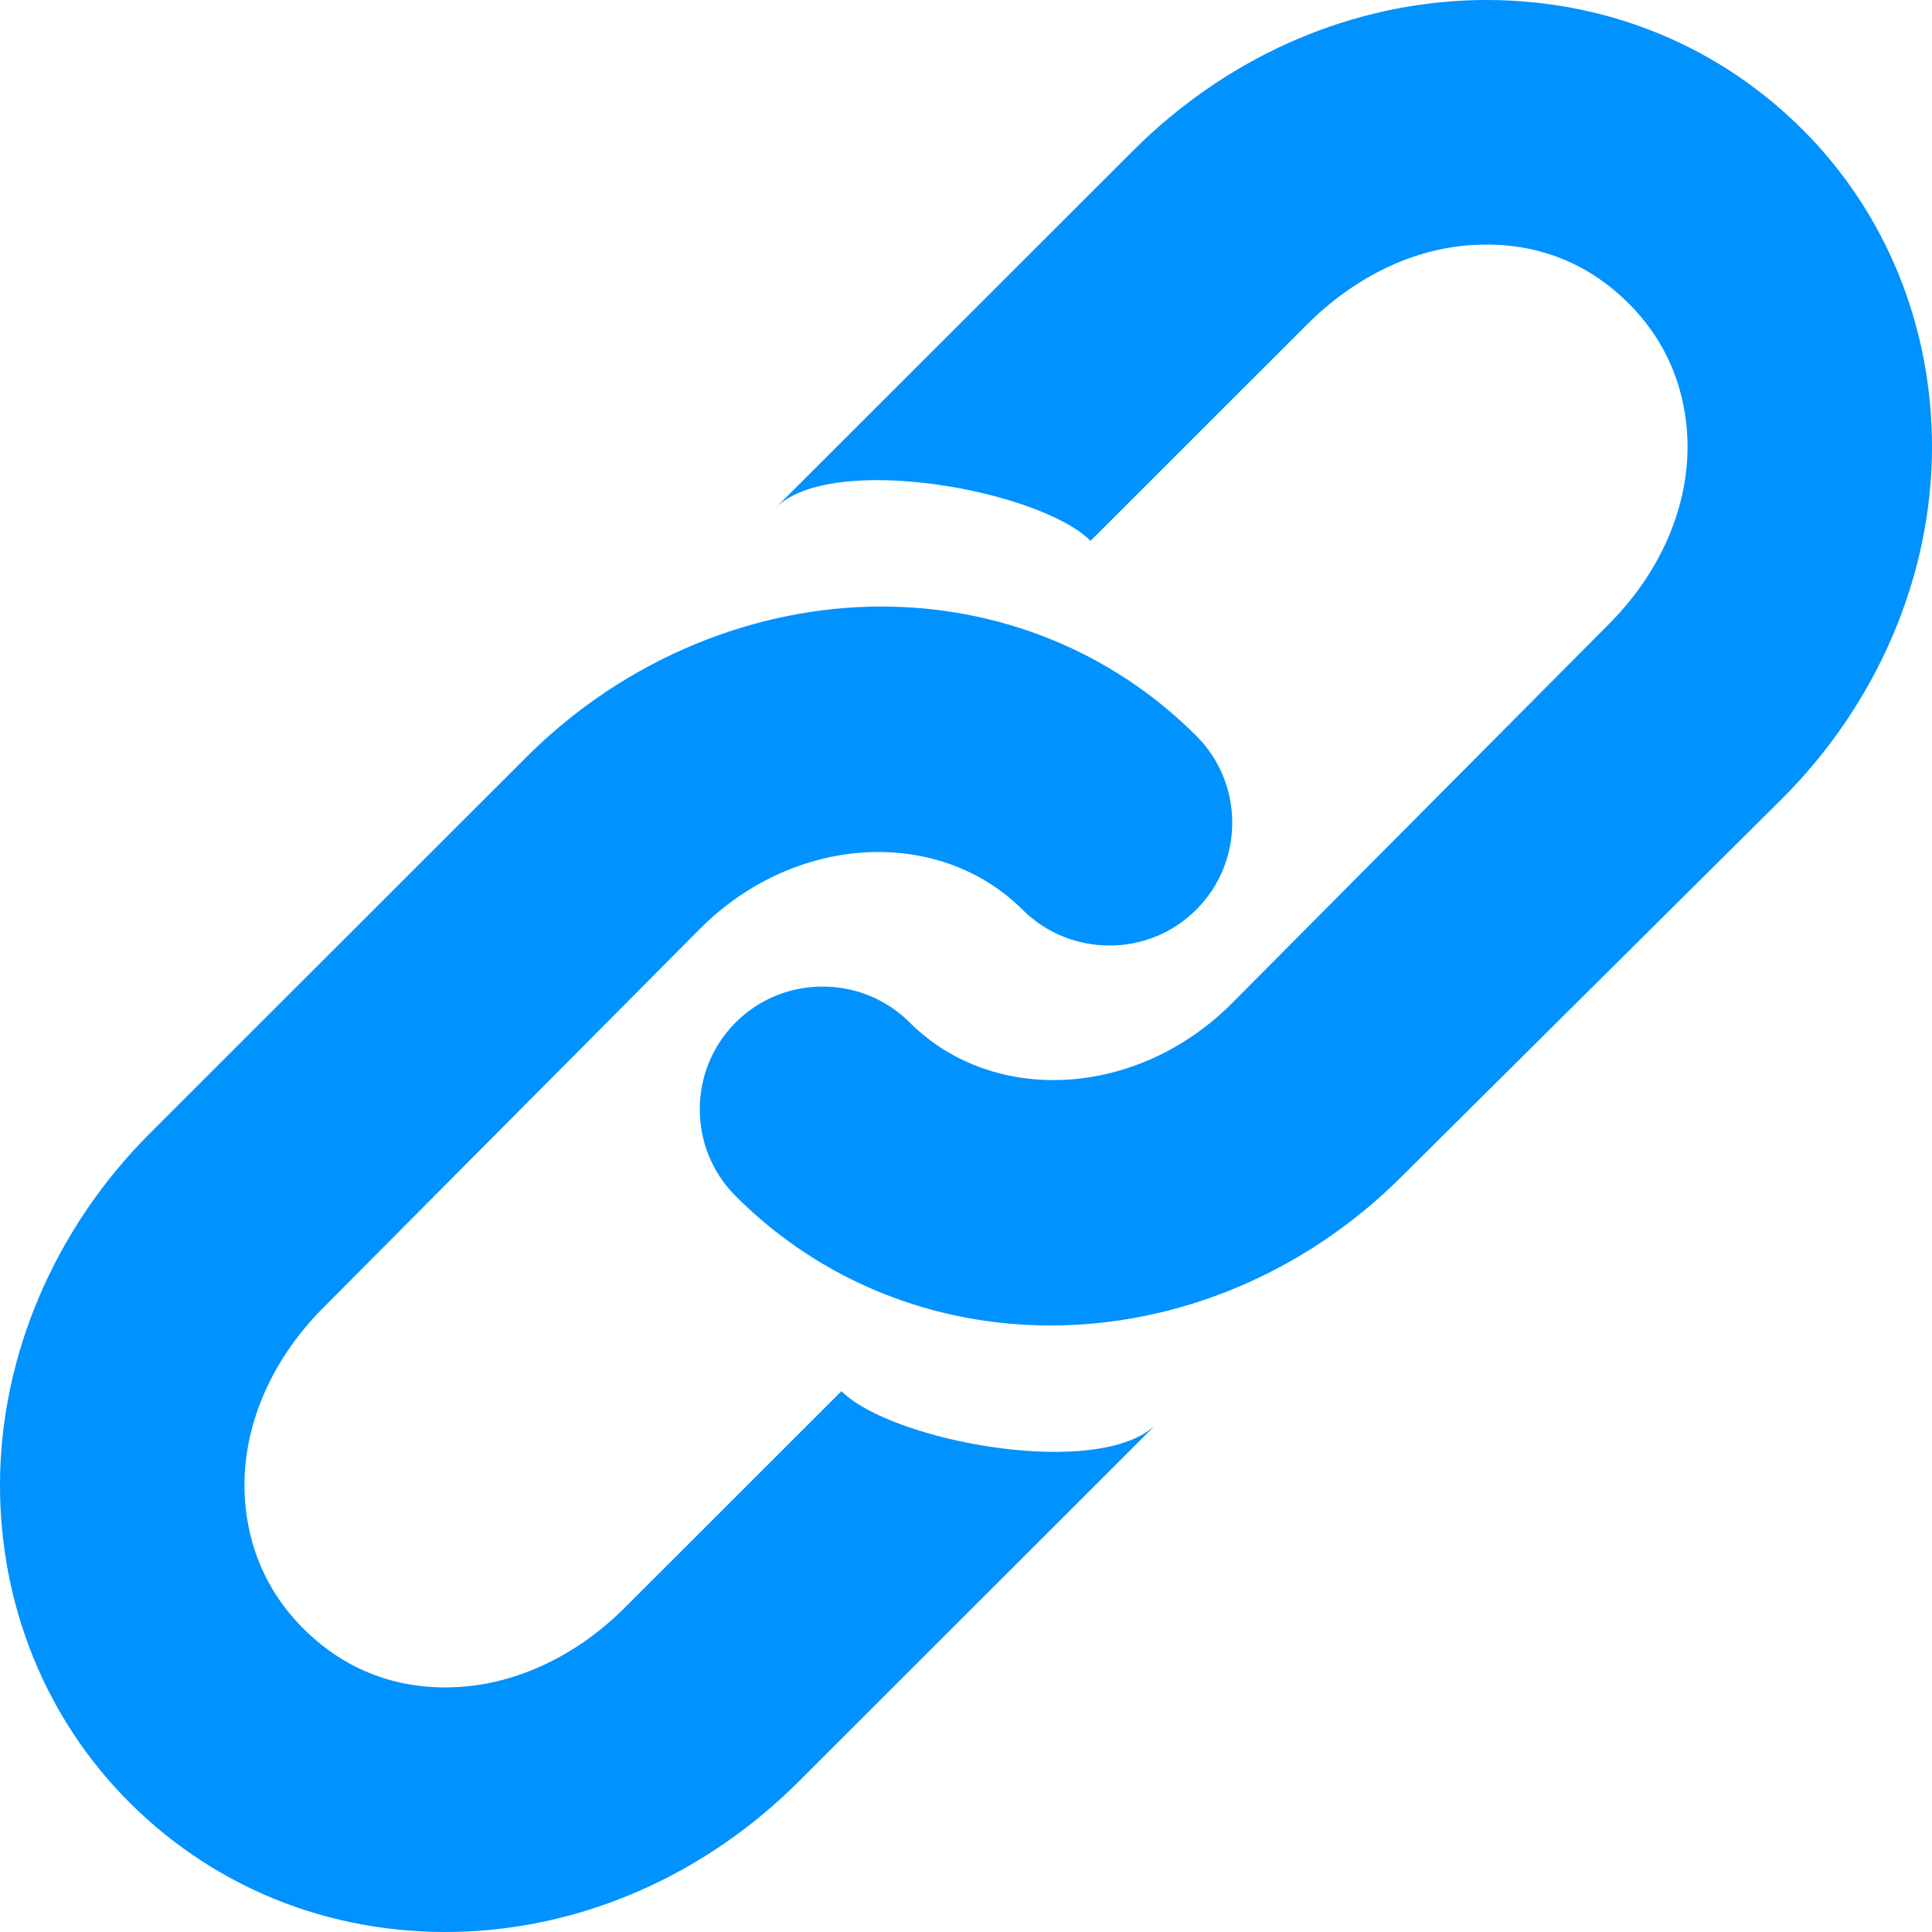 <?xml version="1.0" encoding="UTF-8"?>
<svg width="15px" height="15px" viewBox="0 0 15 15" version="1.1" xmlns="http://www.w3.org/2000/svg" xmlns:xlink="http://www.w3.org/1999/xlink">
    <title>icons8-link</title>
    <g id="Token-page" stroke="none" stroke-width="1" fill="none" fill-rule="evenodd">
        <g id="token-page" transform="translate(-857, -2399)" fill="#0092FF" fill-rule="nonzero">
            <g id="icons8-link" transform="translate(857, 2399)">
                <path d="M11.369,0.004 C10.417,0.05 9.503,0.464 8.796,1.171 L6.022,3.943 C6.458,3.506 8.075,3.807 8.467,4.199 L10.146,2.521 C10.518,2.149 10.983,1.921 11.46,1.901 C11.784,1.885 12.242,1.953 12.646,2.357 C13.022,2.733 13.102,3.171 13.102,3.469 C13.102,3.969 12.874,4.466 12.482,4.855 L9.562,7.792 C8.828,8.526 7.71,8.585 7.062,7.938 C6.693,7.568 6.083,7.566 5.712,7.938 C5.34,8.309 5.34,8.916 5.712,9.287 C6.378,9.953 7.254,10.291 8.157,10.291 C9.133,10.291 10.13,9.892 10.894,9.123 L13.832,6.205 C14.578,5.462 15,4.468 15,3.469 C15,2.541 14.649,1.659 13.996,1.007 C13.298,0.309 12.361,-0.042 11.369,0.004 Z M6.843,4.709 C5.867,4.709 4.854,5.111 4.088,5.877 L1.168,8.795 C0.422,9.538 0,10.532 0,11.531 C0,12.459 0.351,13.341 1.004,13.993 C1.702,14.691 2.639,15.042 3.631,14.996 C4.583,14.95 5.497,14.536 6.204,13.829 L8.978,11.057 C8.54,11.494 6.925,11.193 6.533,10.801 L4.854,12.479 C4.482,12.851 4.017,13.076 3.54,13.099 C3.216,13.115 2.758,13.047 2.354,12.643 C1.978,12.267 1.898,11.827 1.898,11.531 C1.898,11.031 2.126,10.534 2.518,10.145 L5.438,7.208 C6.172,6.474 7.29,6.417 7.938,7.062 C8.31,7.434 8.919,7.434 9.288,7.062 C9.66,6.691 9.66,6.084 9.288,5.713 C8.622,5.047 7.744,4.709 6.843,4.709 Z" id="Shape"></path>
            </g>
        </g>
    </g>
</svg>